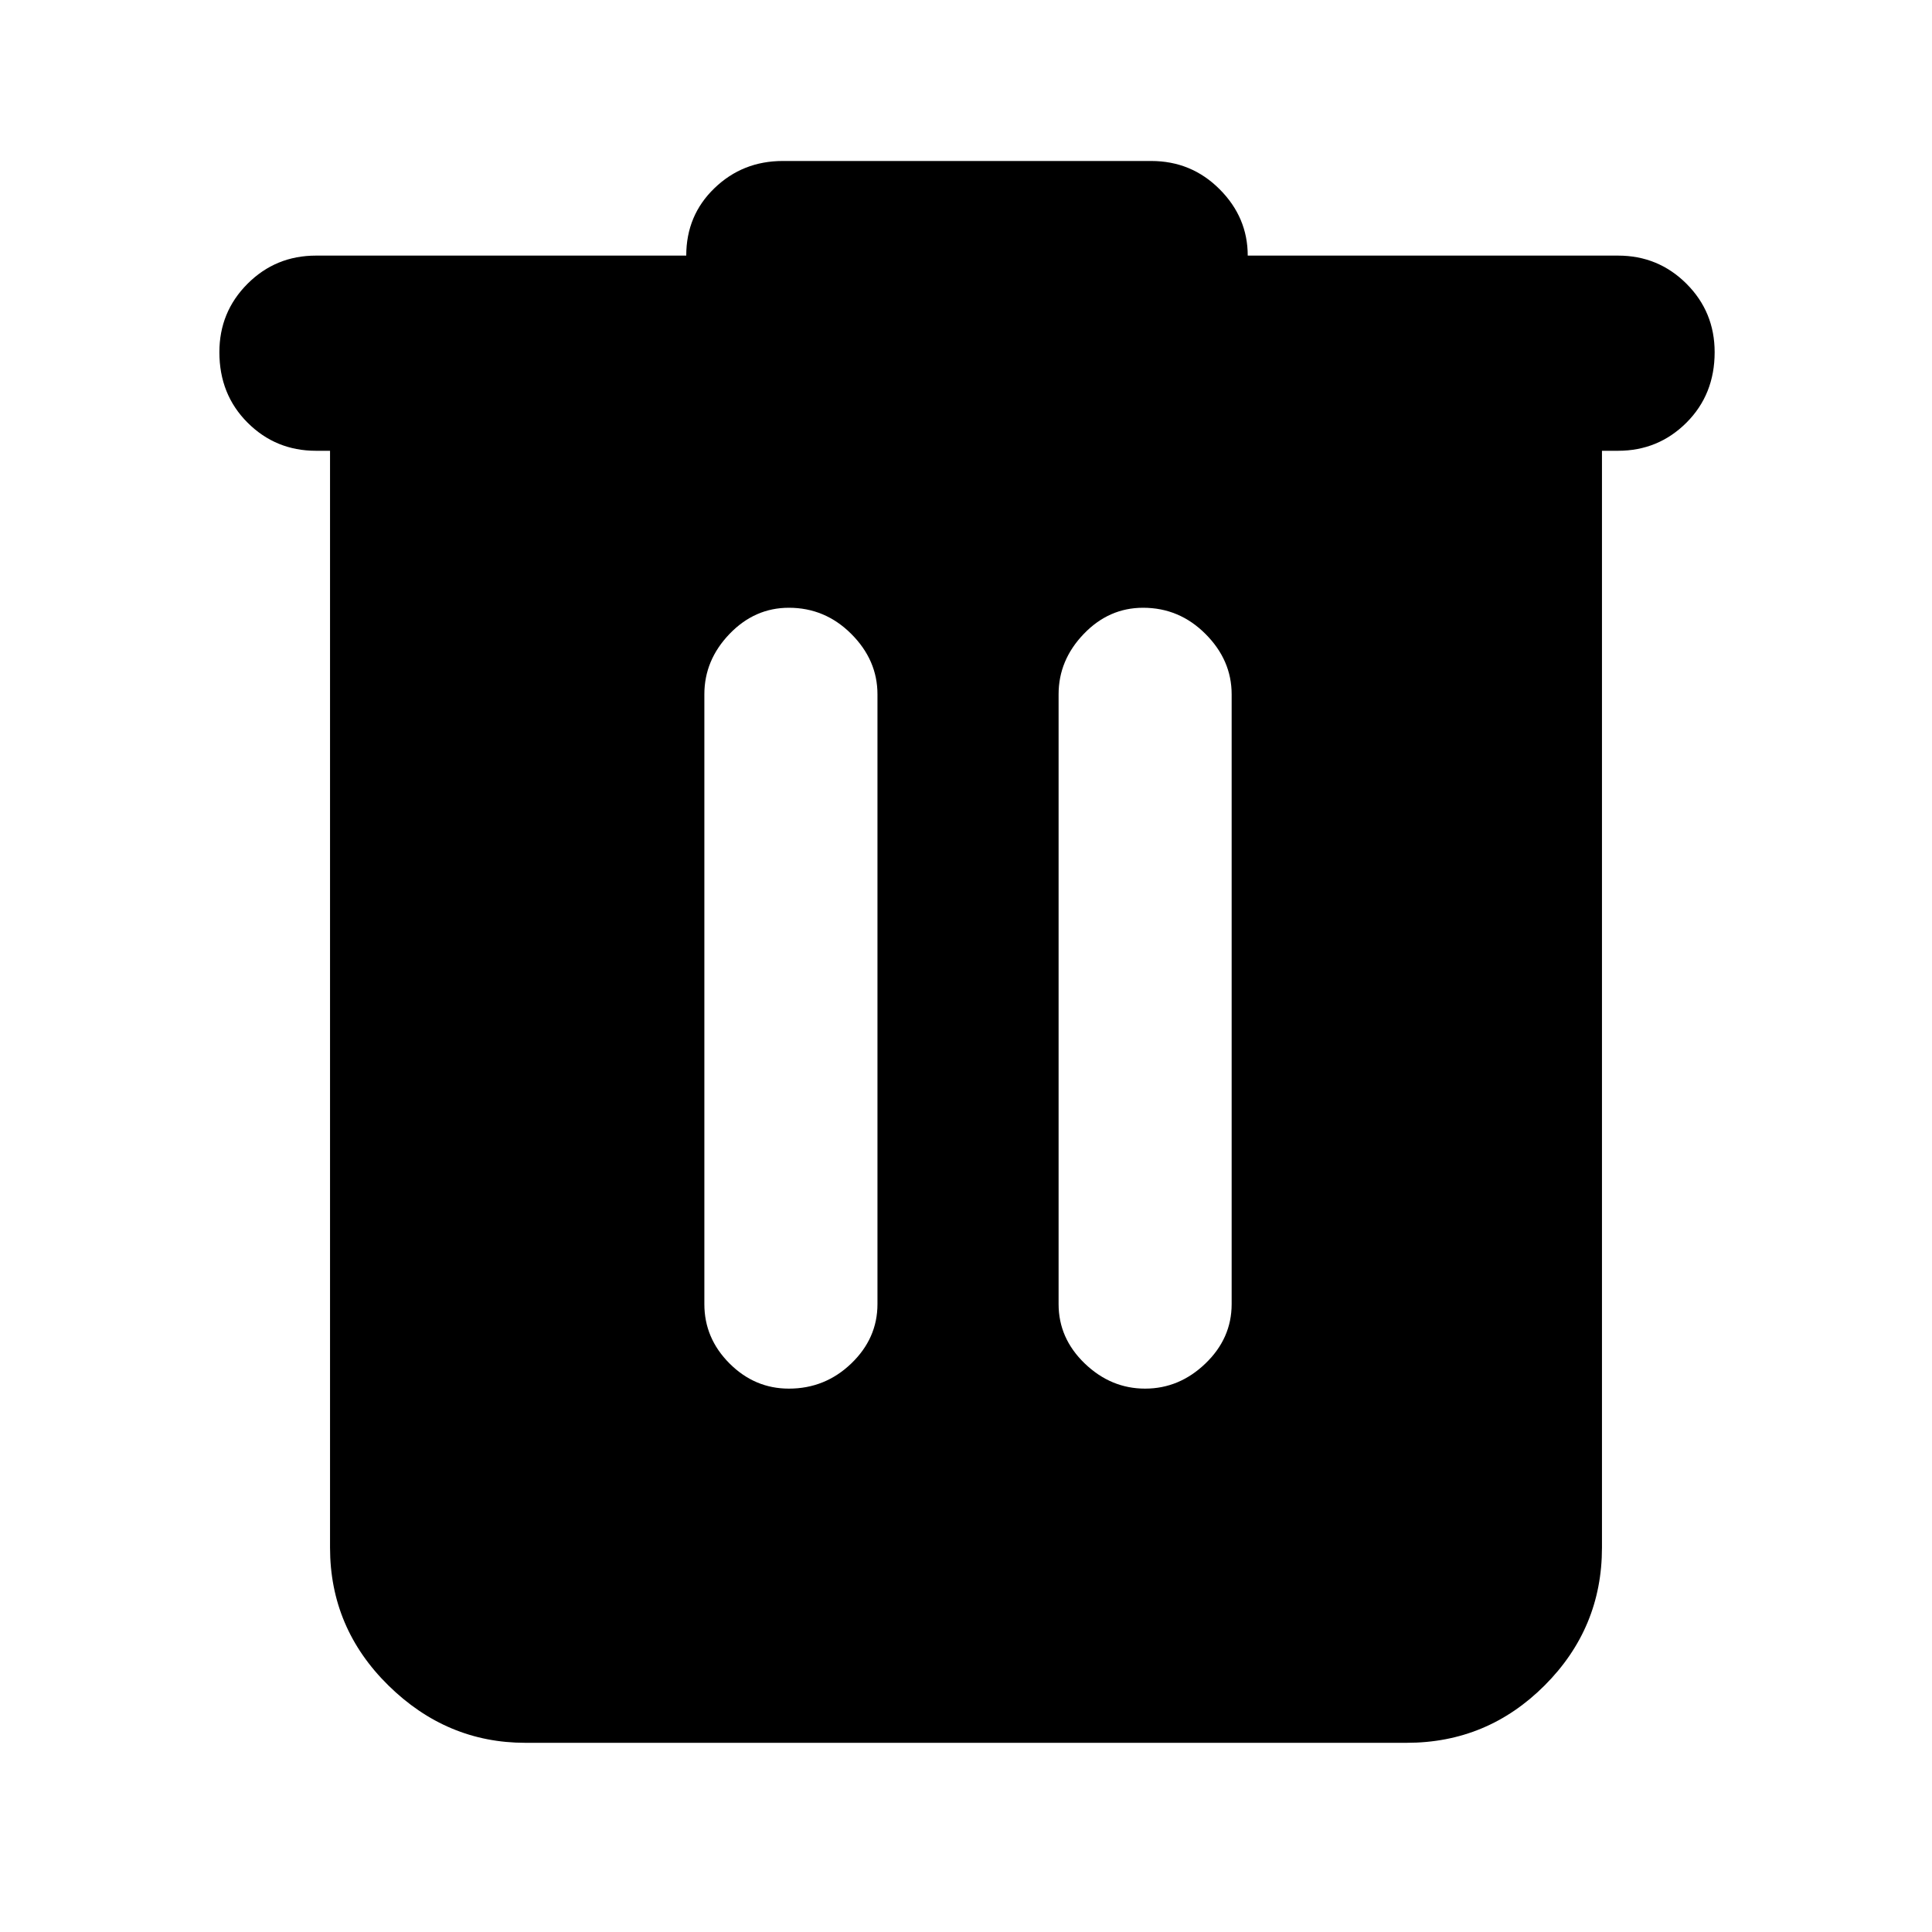 <svg xmlns="http://www.w3.org/2000/svg" height="40" width="40"><path d="M10.875 36.083q-1.625 0-2.833-1.187-1.209-1.188-1.209-2.854V9.333h-.291q-.834 0-1.417-.583-.583-.583-.583-1.458 0-.834.583-1.417.583-.583 1.417-.583h7.666q0-.834.584-1.396.583-.563 1.416-.563h7.625q.834 0 1.417.584.583.583.583 1.375H33.5q.833 0 1.417.583.583.583.583 1.417 0 .875-.583 1.458-.584.583-1.417.583h-.333v22.709q0 1.666-1.188 2.854-1.187 1.187-2.854 1.187ZM14.583 27q0 .708.521 1.229.521.521 1.229.521.75 0 1.292-.521T18.167 27V14.375q0-.708-.542-1.25t-1.292-.542q-.708 0-1.229.542-.521.542-.521 1.25Zm7.334 0q0 .708.541 1.229.542.521 1.25.521.709 0 1.25-.521.542-.521.542-1.229V14.375q0-.708-.542-1.25-.541-.542-1.291-.542-.709 0-1.229.542-.521.542-.521 1.25Z"/></svg>